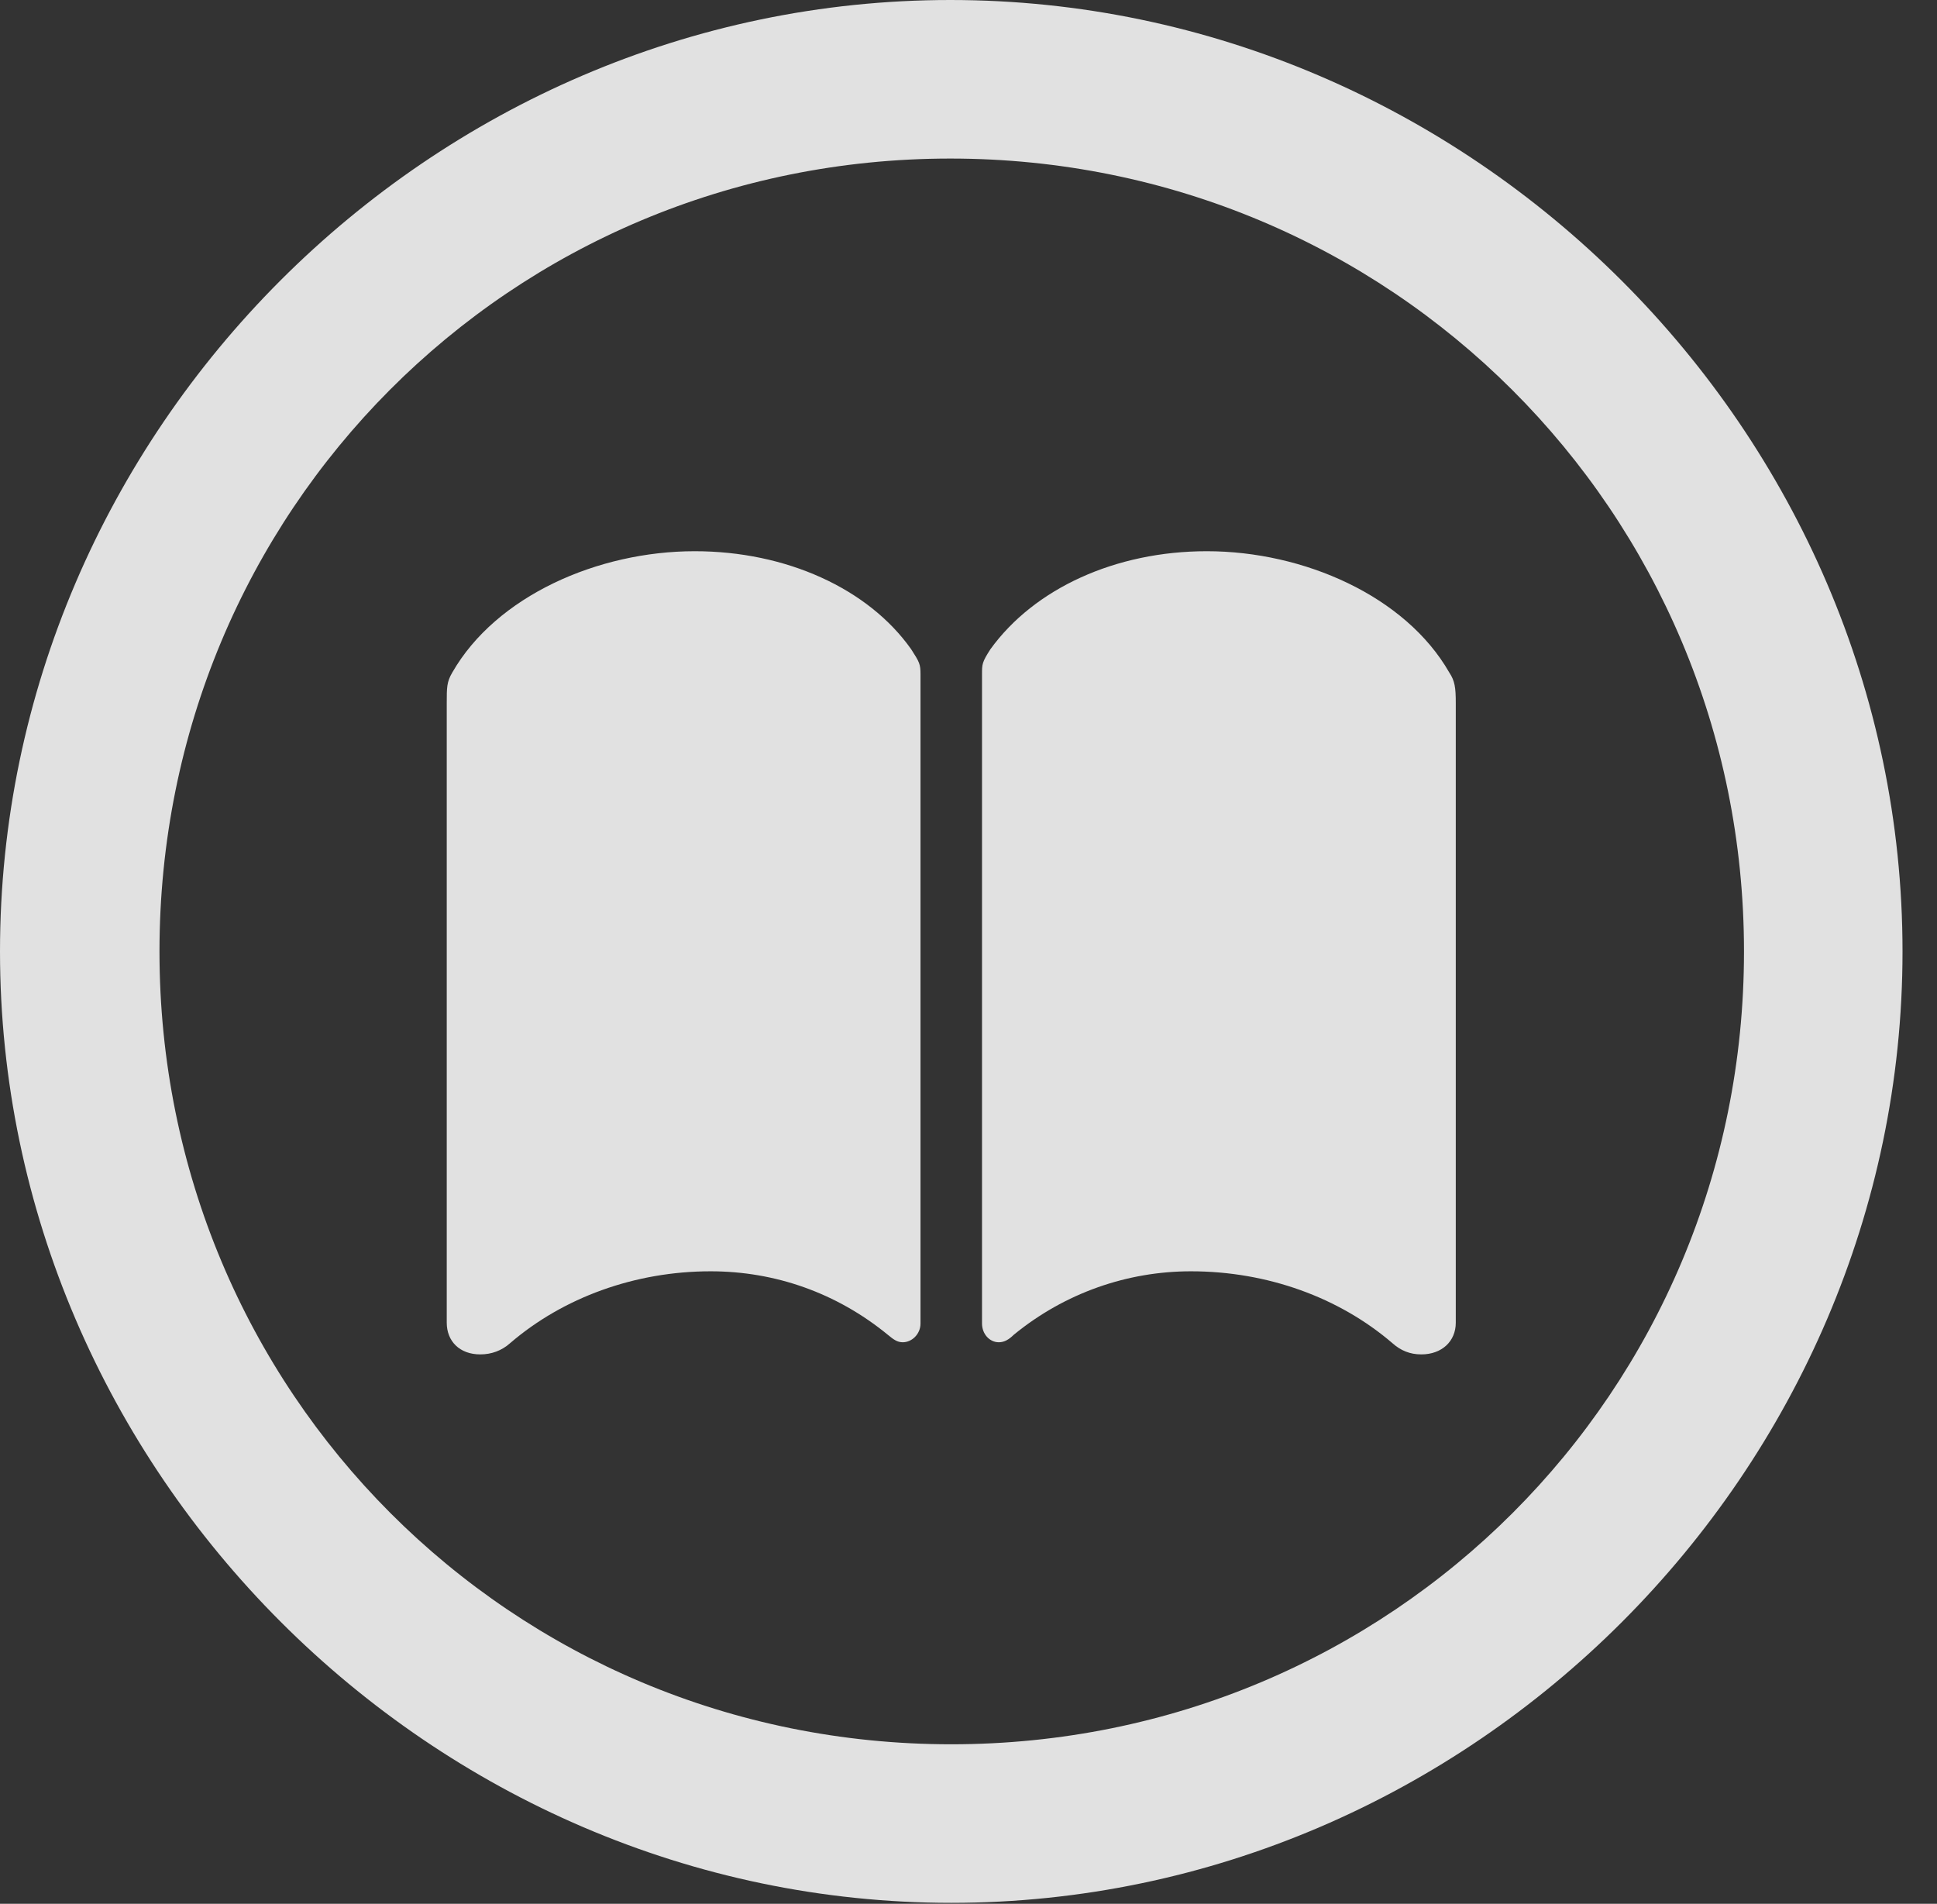 <?xml version="1.0" encoding="UTF-8"?>
<!--Generator: Apple Native CoreSVG 232.5-->
<!DOCTYPE svg
PUBLIC "-//W3C//DTD SVG 1.1//EN"
       "http://www.w3.org/Graphics/SVG/1.1/DTD/svg11.dtd">
<svg version="1.1" xmlns="http://www.w3.org/2000/svg" xmlns:xlink="http://www.w3.org/1999/xlink" width="20.283" height="19.932">
 <rect width="100%" height="100%" fill="#333333" stroke="none"/>
 <g>
  <rect height="19.932" opacity="0" width="20.283" x="0" y="0"/>
  <path d="M9.961 19.922C15.41 19.922 19.922 15.4 19.922 9.961C19.922 4.512 15.4 0 9.951 0C4.512 0 0 4.512 0 9.961C0 15.4 4.521 19.922 9.961 19.922ZM9.961 18.262C5.352 18.262 1.67 14.57 1.67 9.961C1.67 5.352 5.342 1.66 9.951 1.66C14.56 1.66 18.262 5.352 18.262 9.961C18.262 14.57 14.57 18.262 9.961 18.262Z" fill="#ffffff" fill-opacity="0.85"/>
  <path d="M7.275 5.771C6.26 5.771 5.195 6.24 4.736 7.041C4.678 7.139 4.678 7.197 4.678 7.363L4.678 13.848C4.678 14.043 4.814 14.18 5.029 14.18C5.146 14.18 5.254 14.141 5.342 14.062C5.898 13.584 6.65 13.31 7.441 13.31C8.115 13.31 8.76 13.535 9.297 13.975C9.355 14.023 9.395 14.053 9.453 14.053C9.551 14.053 9.639 13.965 9.639 13.857L9.639 7.061C9.639 6.953 9.629 6.934 9.541 6.797C9.092 6.162 8.232 5.771 7.275 5.771ZM12.637 5.771C11.68 5.771 10.83 6.162 10.371 6.797C10.283 6.934 10.283 6.953 10.283 7.061L10.283 13.857C10.283 13.965 10.361 14.053 10.459 14.053C10.518 14.053 10.566 14.023 10.615 13.975C11.152 13.535 11.807 13.31 12.471 13.31C13.271 13.31 14.023 13.584 14.58 14.062C14.668 14.141 14.766 14.18 14.883 14.18C15.098 14.18 15.244 14.043 15.244 13.848L15.244 7.363C15.244 7.197 15.234 7.129 15.176 7.041C14.717 6.24 13.652 5.771 12.637 5.771Z" fill="#ffffff" fill-opacity="0.85"/>
 </g>
</svg>
